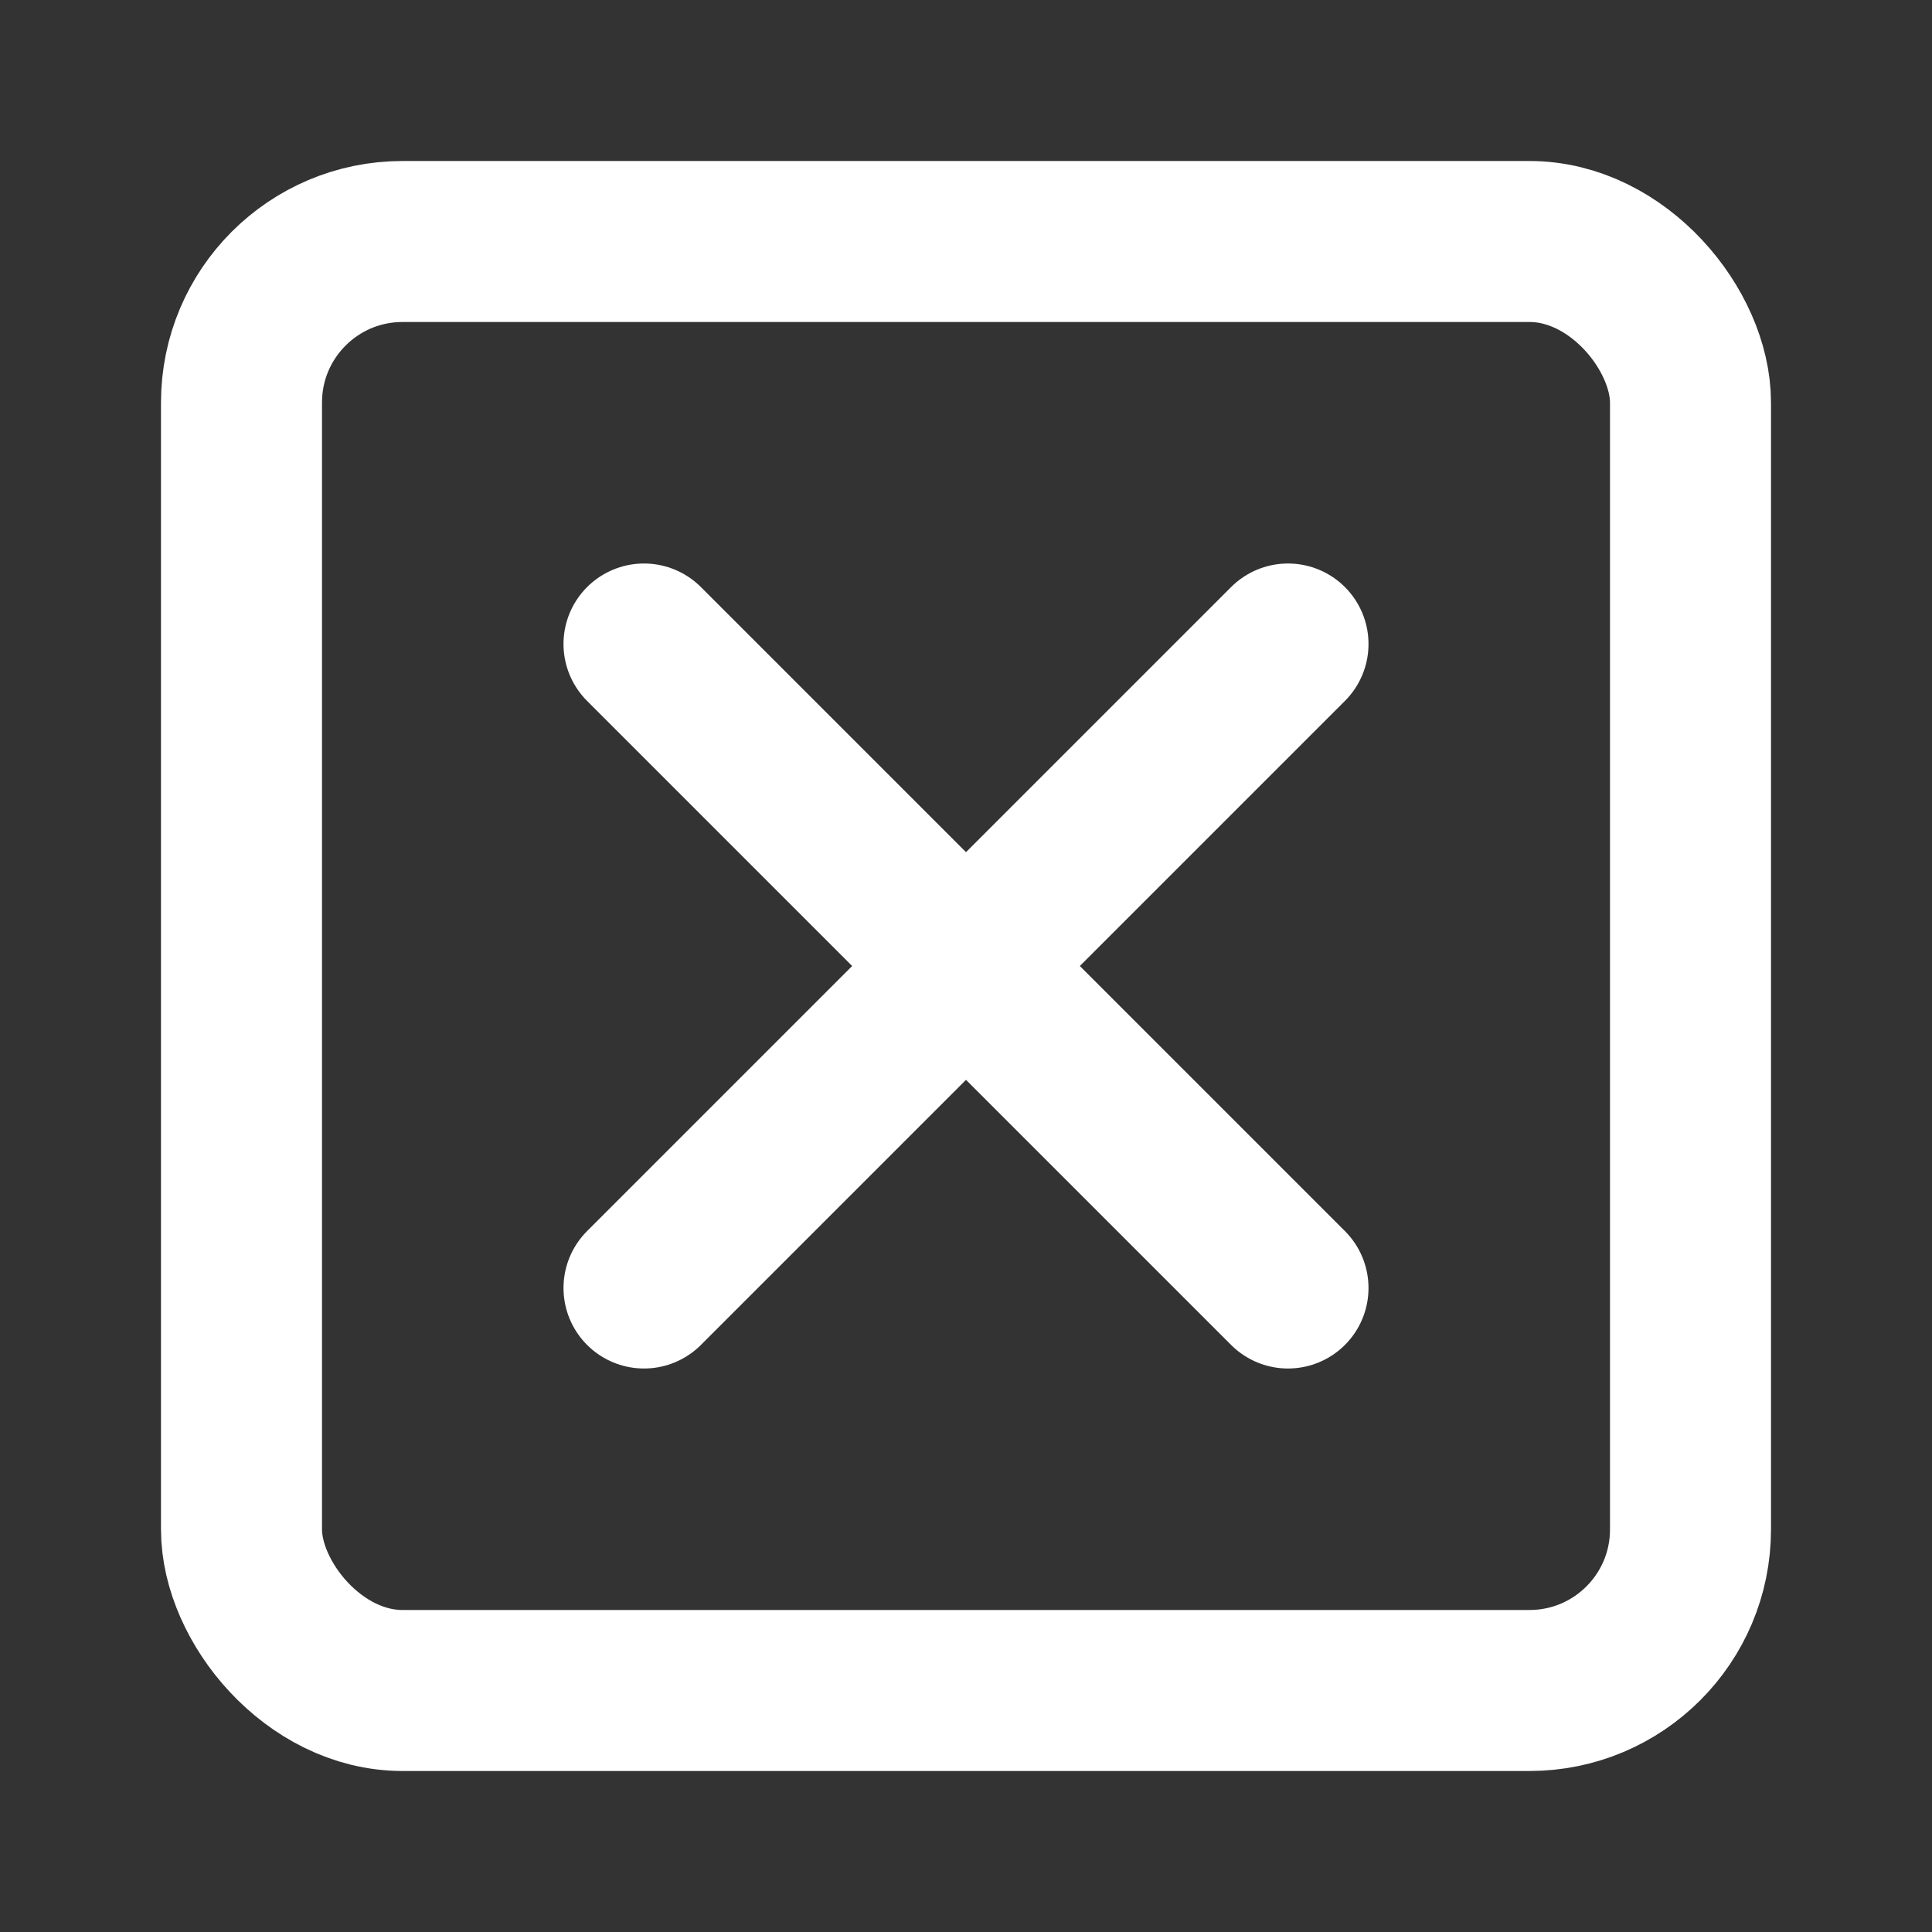 <svg width="24" height="24" viewBox="0 0 24 24" fill="none" xmlns="http://www.w3.org/2000/svg">
<rect x="0" y="0" width="24" height="24" fill="#333333" stroke="none"/>
<path d="M8 8L16 16M8 16L16 8" stroke="white" stroke-width="2" stroke-linecap="round" stroke-linejoin="round"/>
<rect x="3" y="3" width="18" height="18" rx="2" stroke="white" stroke-width="2" stroke-linecap="round" stroke-linejoin="round"/>
</svg>
